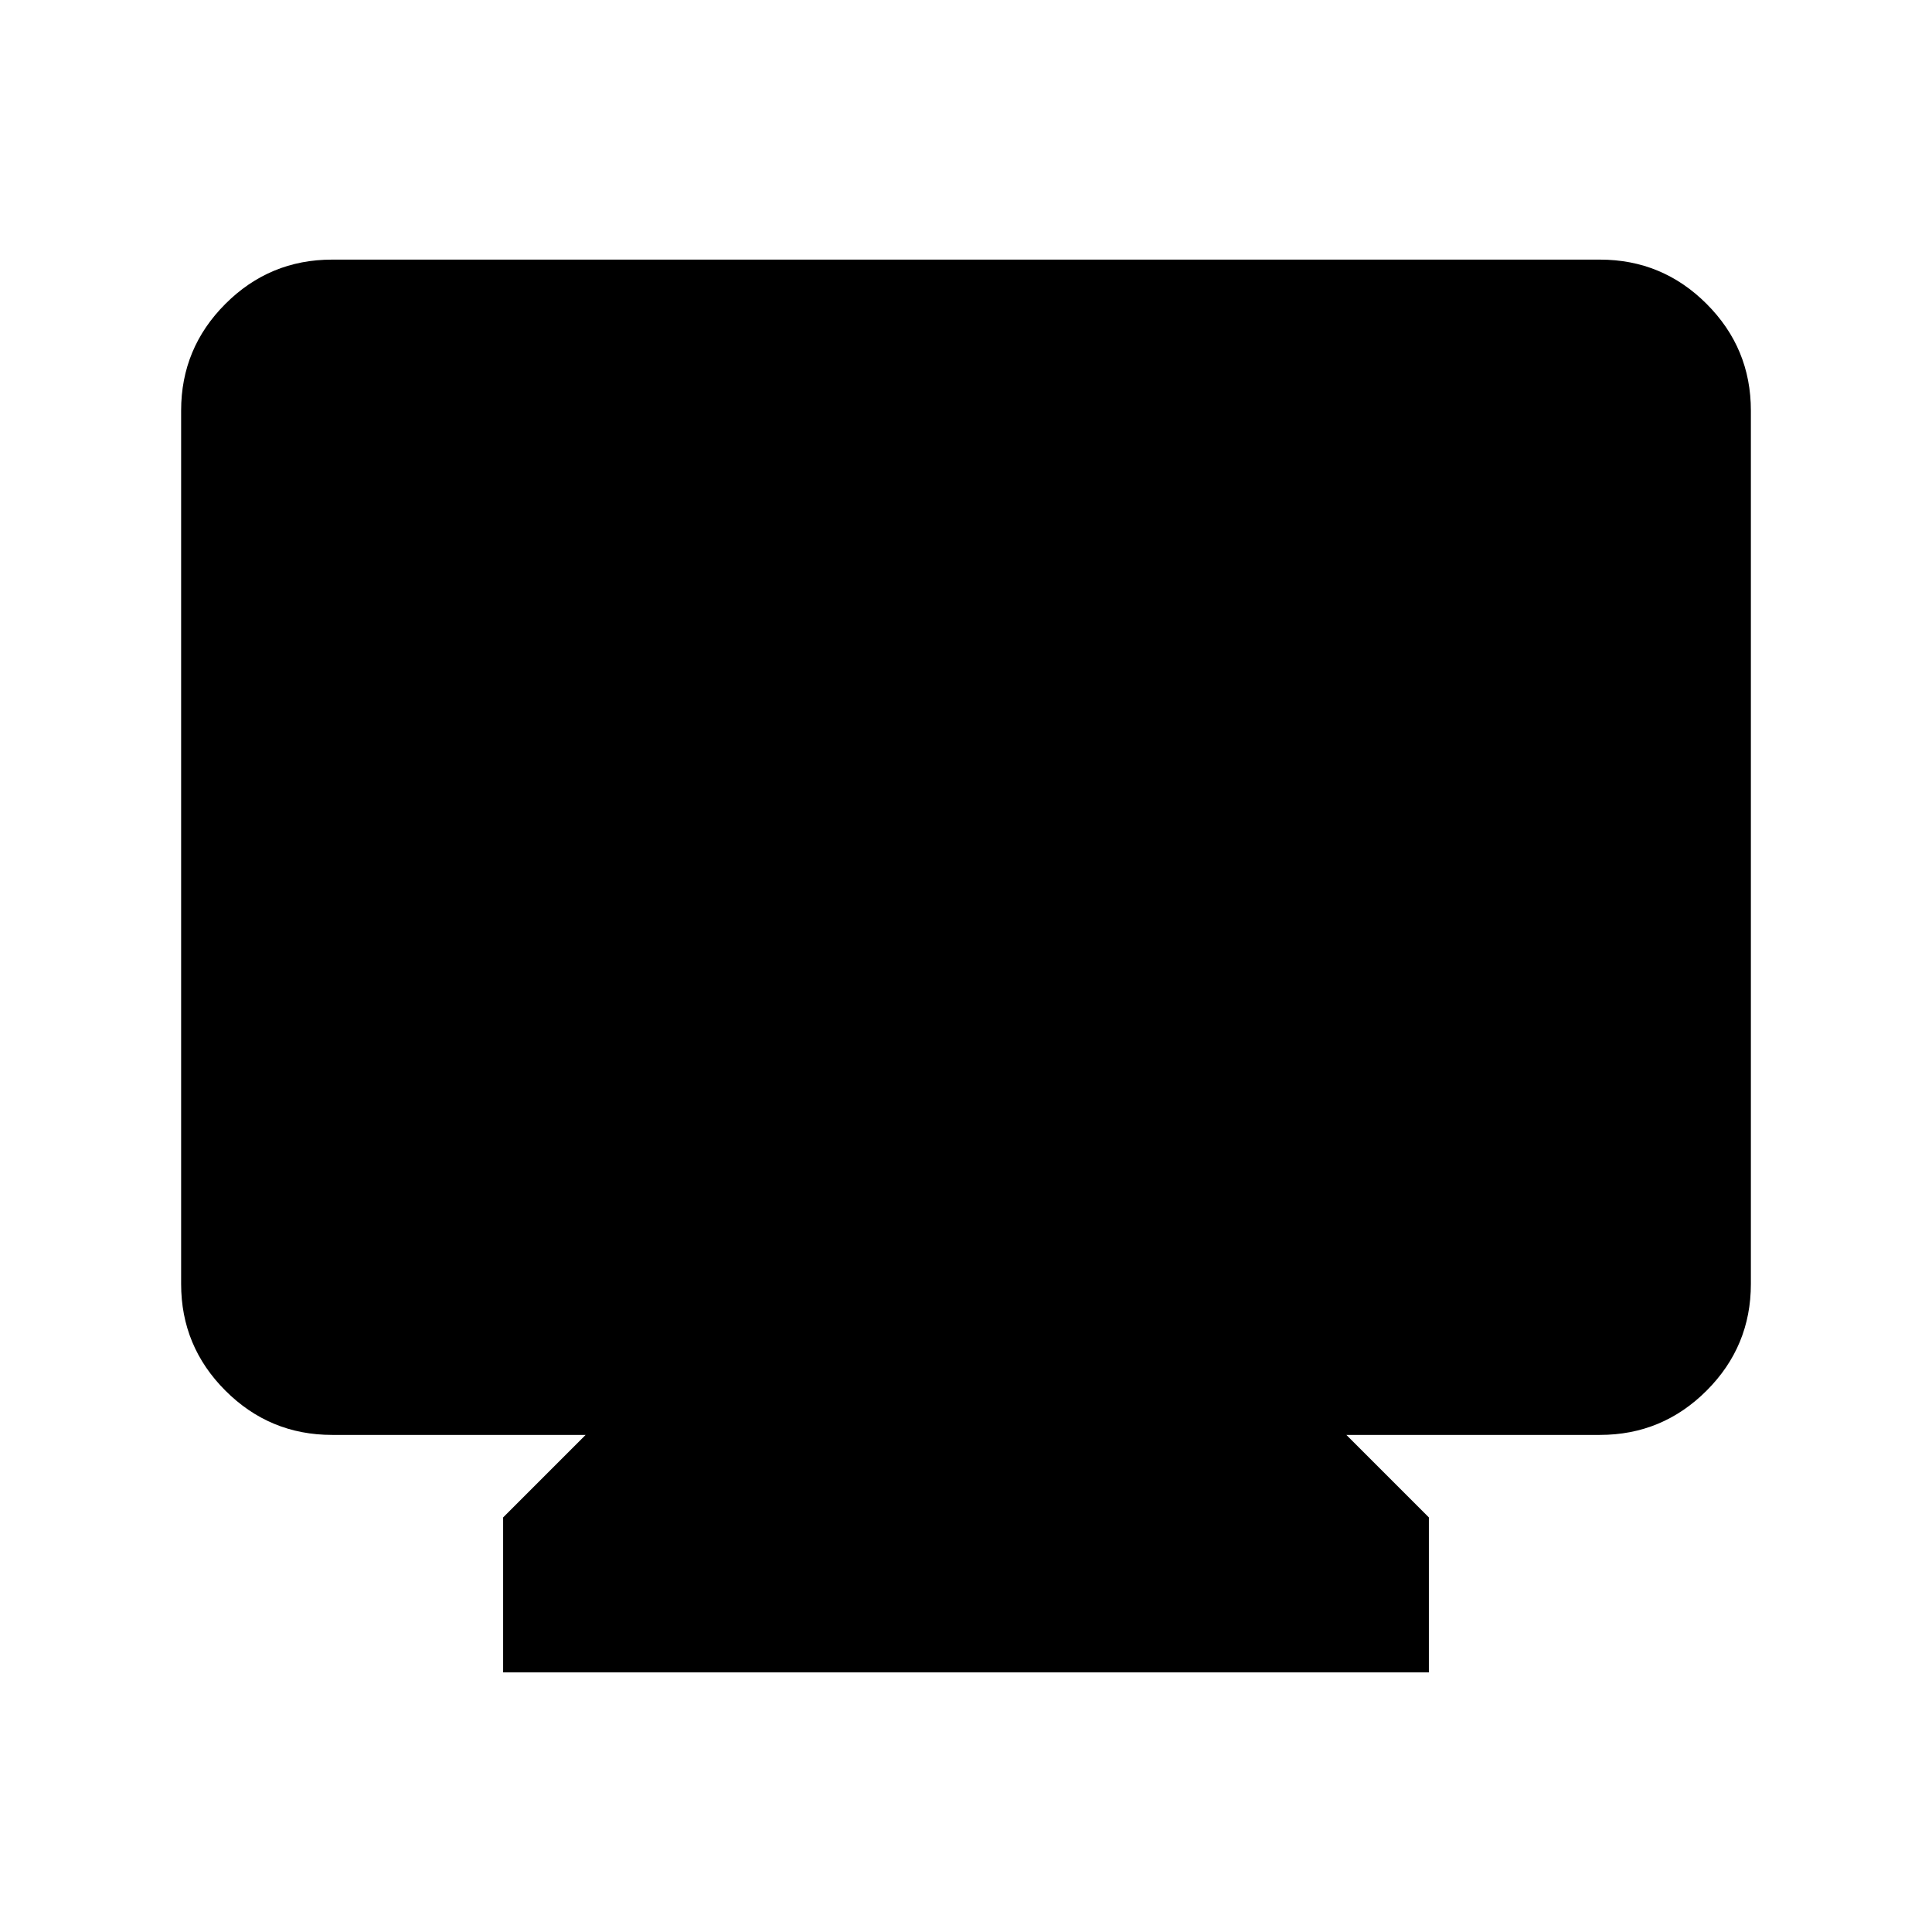 <svg xmlns="http://www.w3.org/2000/svg" height="24" width="24"><path d="M6.25 20.775V18.85L7.275 17.825H4.125Q3.35 17.825 2.8 17.275Q2.25 16.725 2.25 15.95V5.1Q2.25 4.325 2.8 3.775Q3.35 3.225 4.125 3.225H19.875Q20.65 3.225 21.2 3.775Q21.75 4.325 21.75 5.1V15.95Q21.75 16.725 21.2 17.275Q20.65 17.825 19.875 17.825H16.725L17.75 18.85V20.775Z"/></svg>